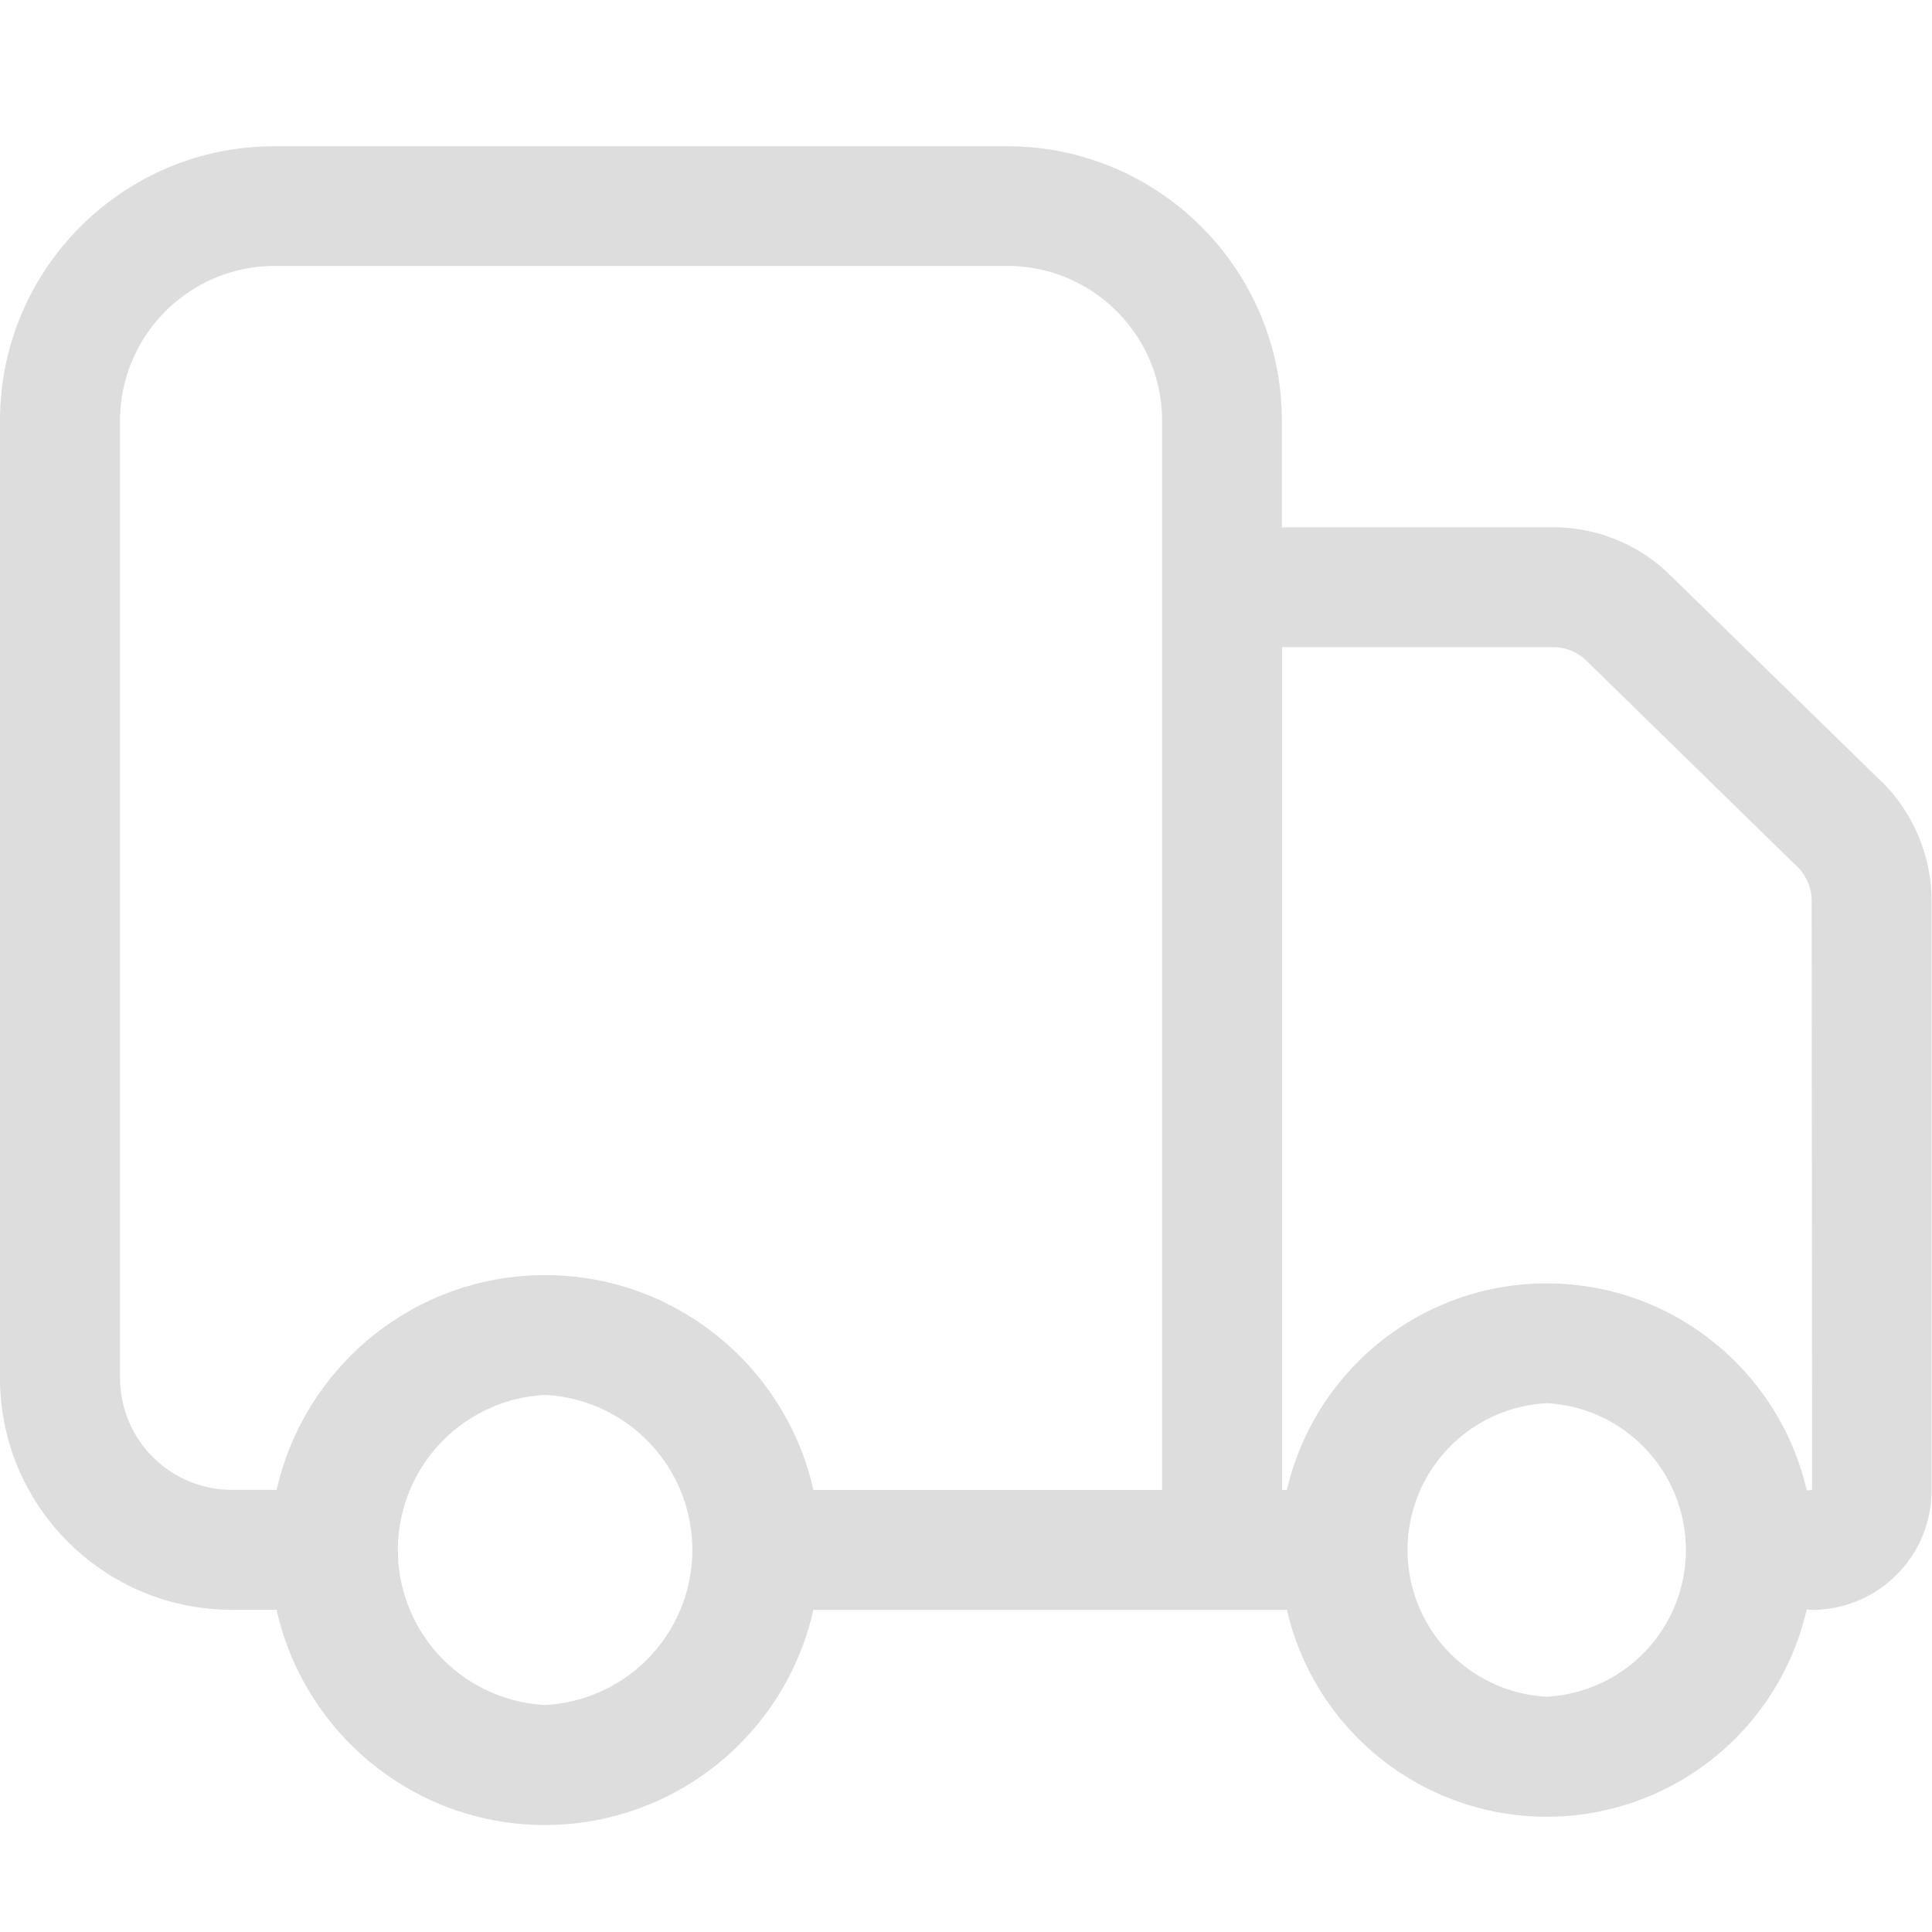 <?xml version="1.0" standalone="no"?><!DOCTYPE svg PUBLIC "-//W3C//DTD SVG 1.1//EN" "http://www.w3.org/Graphics/SVG/1.1/DTD/svg11.dtd"><svg t="1620282758639" class="icon" viewBox="0 0 1024 1024" version="1.1" xmlns="http://www.w3.org/2000/svg" p-id="2346" xmlns:xlink="http://www.w3.org/1999/xlink" width="200" height="200"><defs><style type="text/css"></style></defs><path d="M996.937 413.989l-111.762-109.202a88.283 88.283 0 0 0-61.952-25.307H679.424V223.086c0-80.311-65.243-145.554-145.554-145.554H145.554C65.317 77.385 0 142.629 0 222.939v507.465c0 67.73 55.077 122.807 122.807 122.807h24.722a31.817 31.817 0 0 0 0-63.561H122.88a59.319 59.319 0 0 1-59.246-59.246V223.013c0-45.275 36.791-82.066 81.993-82.066H533.943c45.202 0 81.993 36.791 81.993 82.066v566.711H425.326a31.817 31.817 0 0 0 0 63.561h265.509a31.817 31.817 0 0 0 0-63.561H679.497V343.04h143.799a24.869 24.869 0 0 1 17.554 7.168l111.762 109.202a25.307 25.307 0 0 1 7.607 17.92l0.219 312.393a31.817 31.817 0 0 0 0 63.561 63.415 63.415 0 0 0 63.342-63.342V477.403c0-23.698-9.801-46.811-26.697-63.415z" fill="#DDDDDD" p-id="2347"></path><path d="M288.914 967.314c-80.457 0-145.774-65.39-145.774-145.774 0-80.384 65.39-145.701 145.774-145.701 80.384 0 145.701 65.39 145.701 145.701a145.92 145.92 0 0 1-145.701 145.774z m0-227.986a82.286 82.286 0 0 0 0 164.352 82.286 82.286 0 0 0 0-164.352z m530.871 223.598a141.458 141.458 0 0 1-141.312-141.385c0-77.97 63.342-141.312 141.312-141.312 77.97 0 141.385 63.342 141.385 141.312a141.458 141.458 0 0 1-141.385 141.385z m0-219.209a77.897 77.897 0 0 0 0 155.575 77.897 77.897 0 0 0 0-155.575z" fill="#DDDDDD" p-id="2348"></path></svg>
